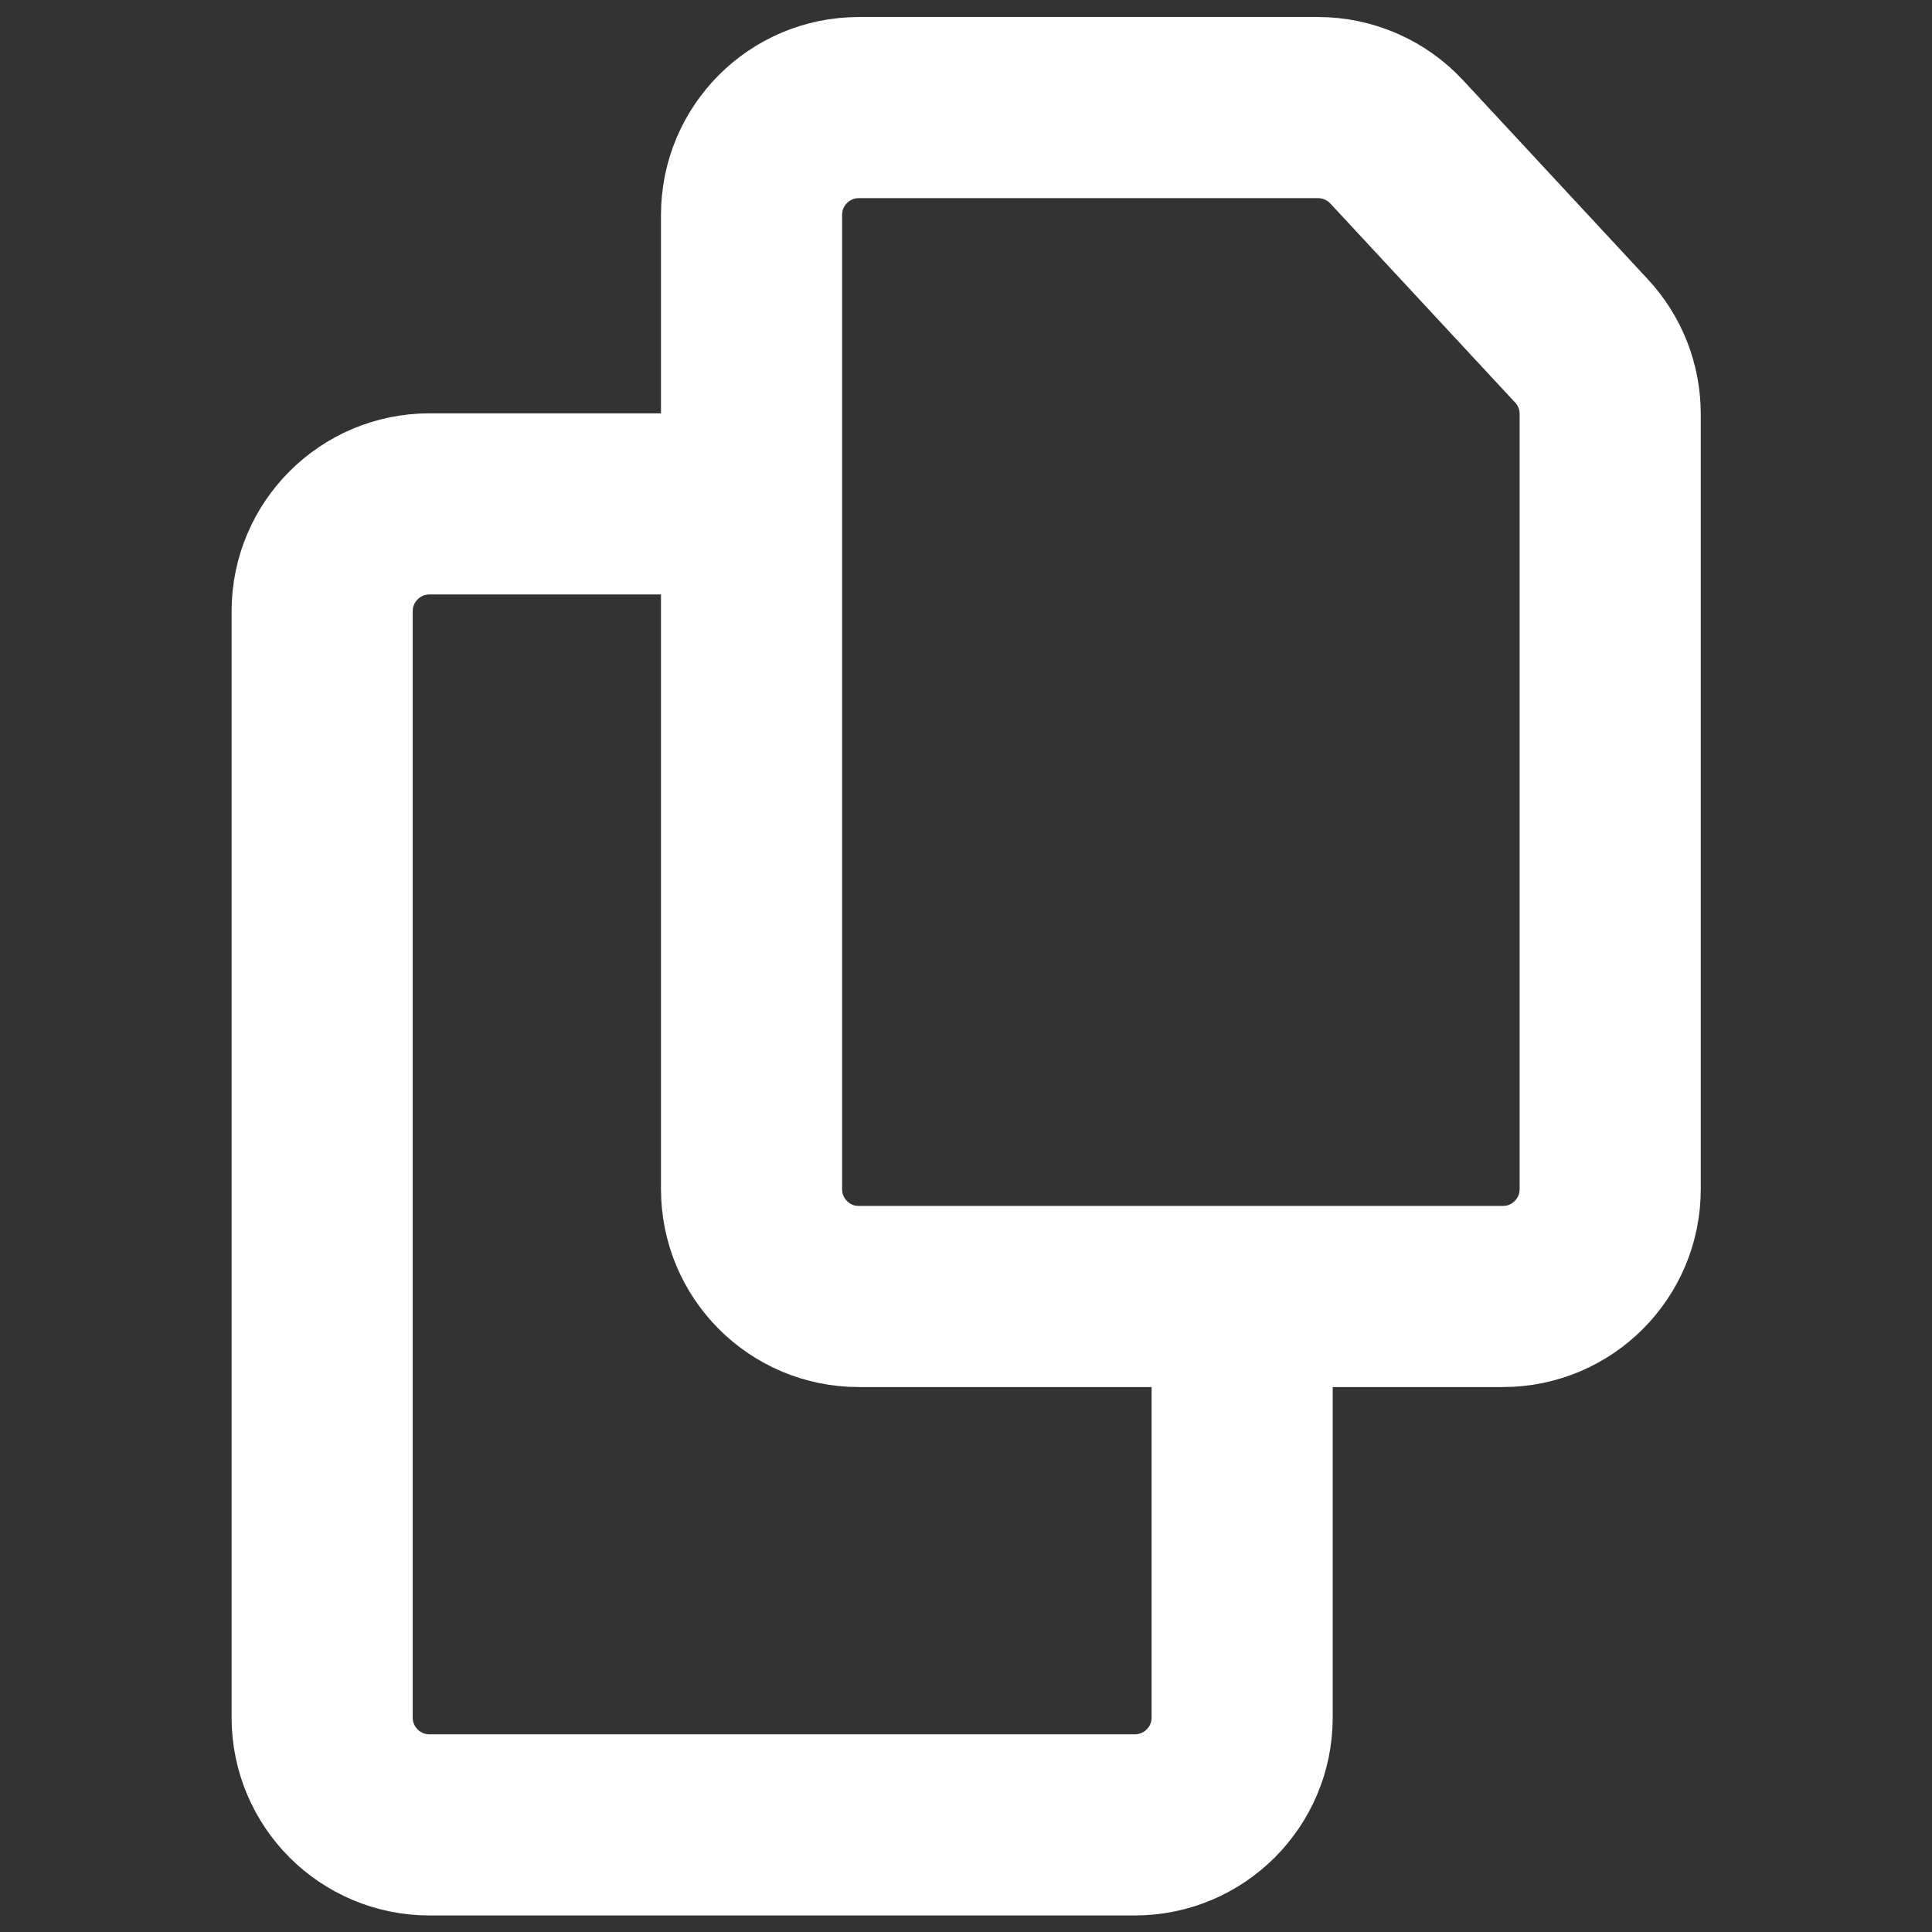 <svg width="16" height="16" viewBox="0 0 16 16" fill="none" xmlns="http://www.w3.org/2000/svg">
<rect x="0" y="0" width="16" height="16" fill="#333333" stroke="none"/>
<path d="M6.224 4.173V9.848C6.224 10.339 6.621 10.737 7.112 10.737H10.287M6.224 4.173V1.78C6.224 1.289 6.621 0.891 7.112 0.891H10.915C11.162 0.891 11.399 0.994 11.567 1.175L13.097 2.823C13.25 2.987 13.335 3.203 13.335 3.428V9.848C13.335 10.339 12.937 10.737 12.446 10.737H10.287M6.224 4.173H3.557C3.066 4.173 2.668 4.571 2.668 5.062V14.224C2.668 14.715 3.066 15.113 3.557 15.113H9.398C9.889 15.113 10.287 14.715 10.287 14.224V10.737" stroke="white" stroke-width="1.5"/>
</svg>
